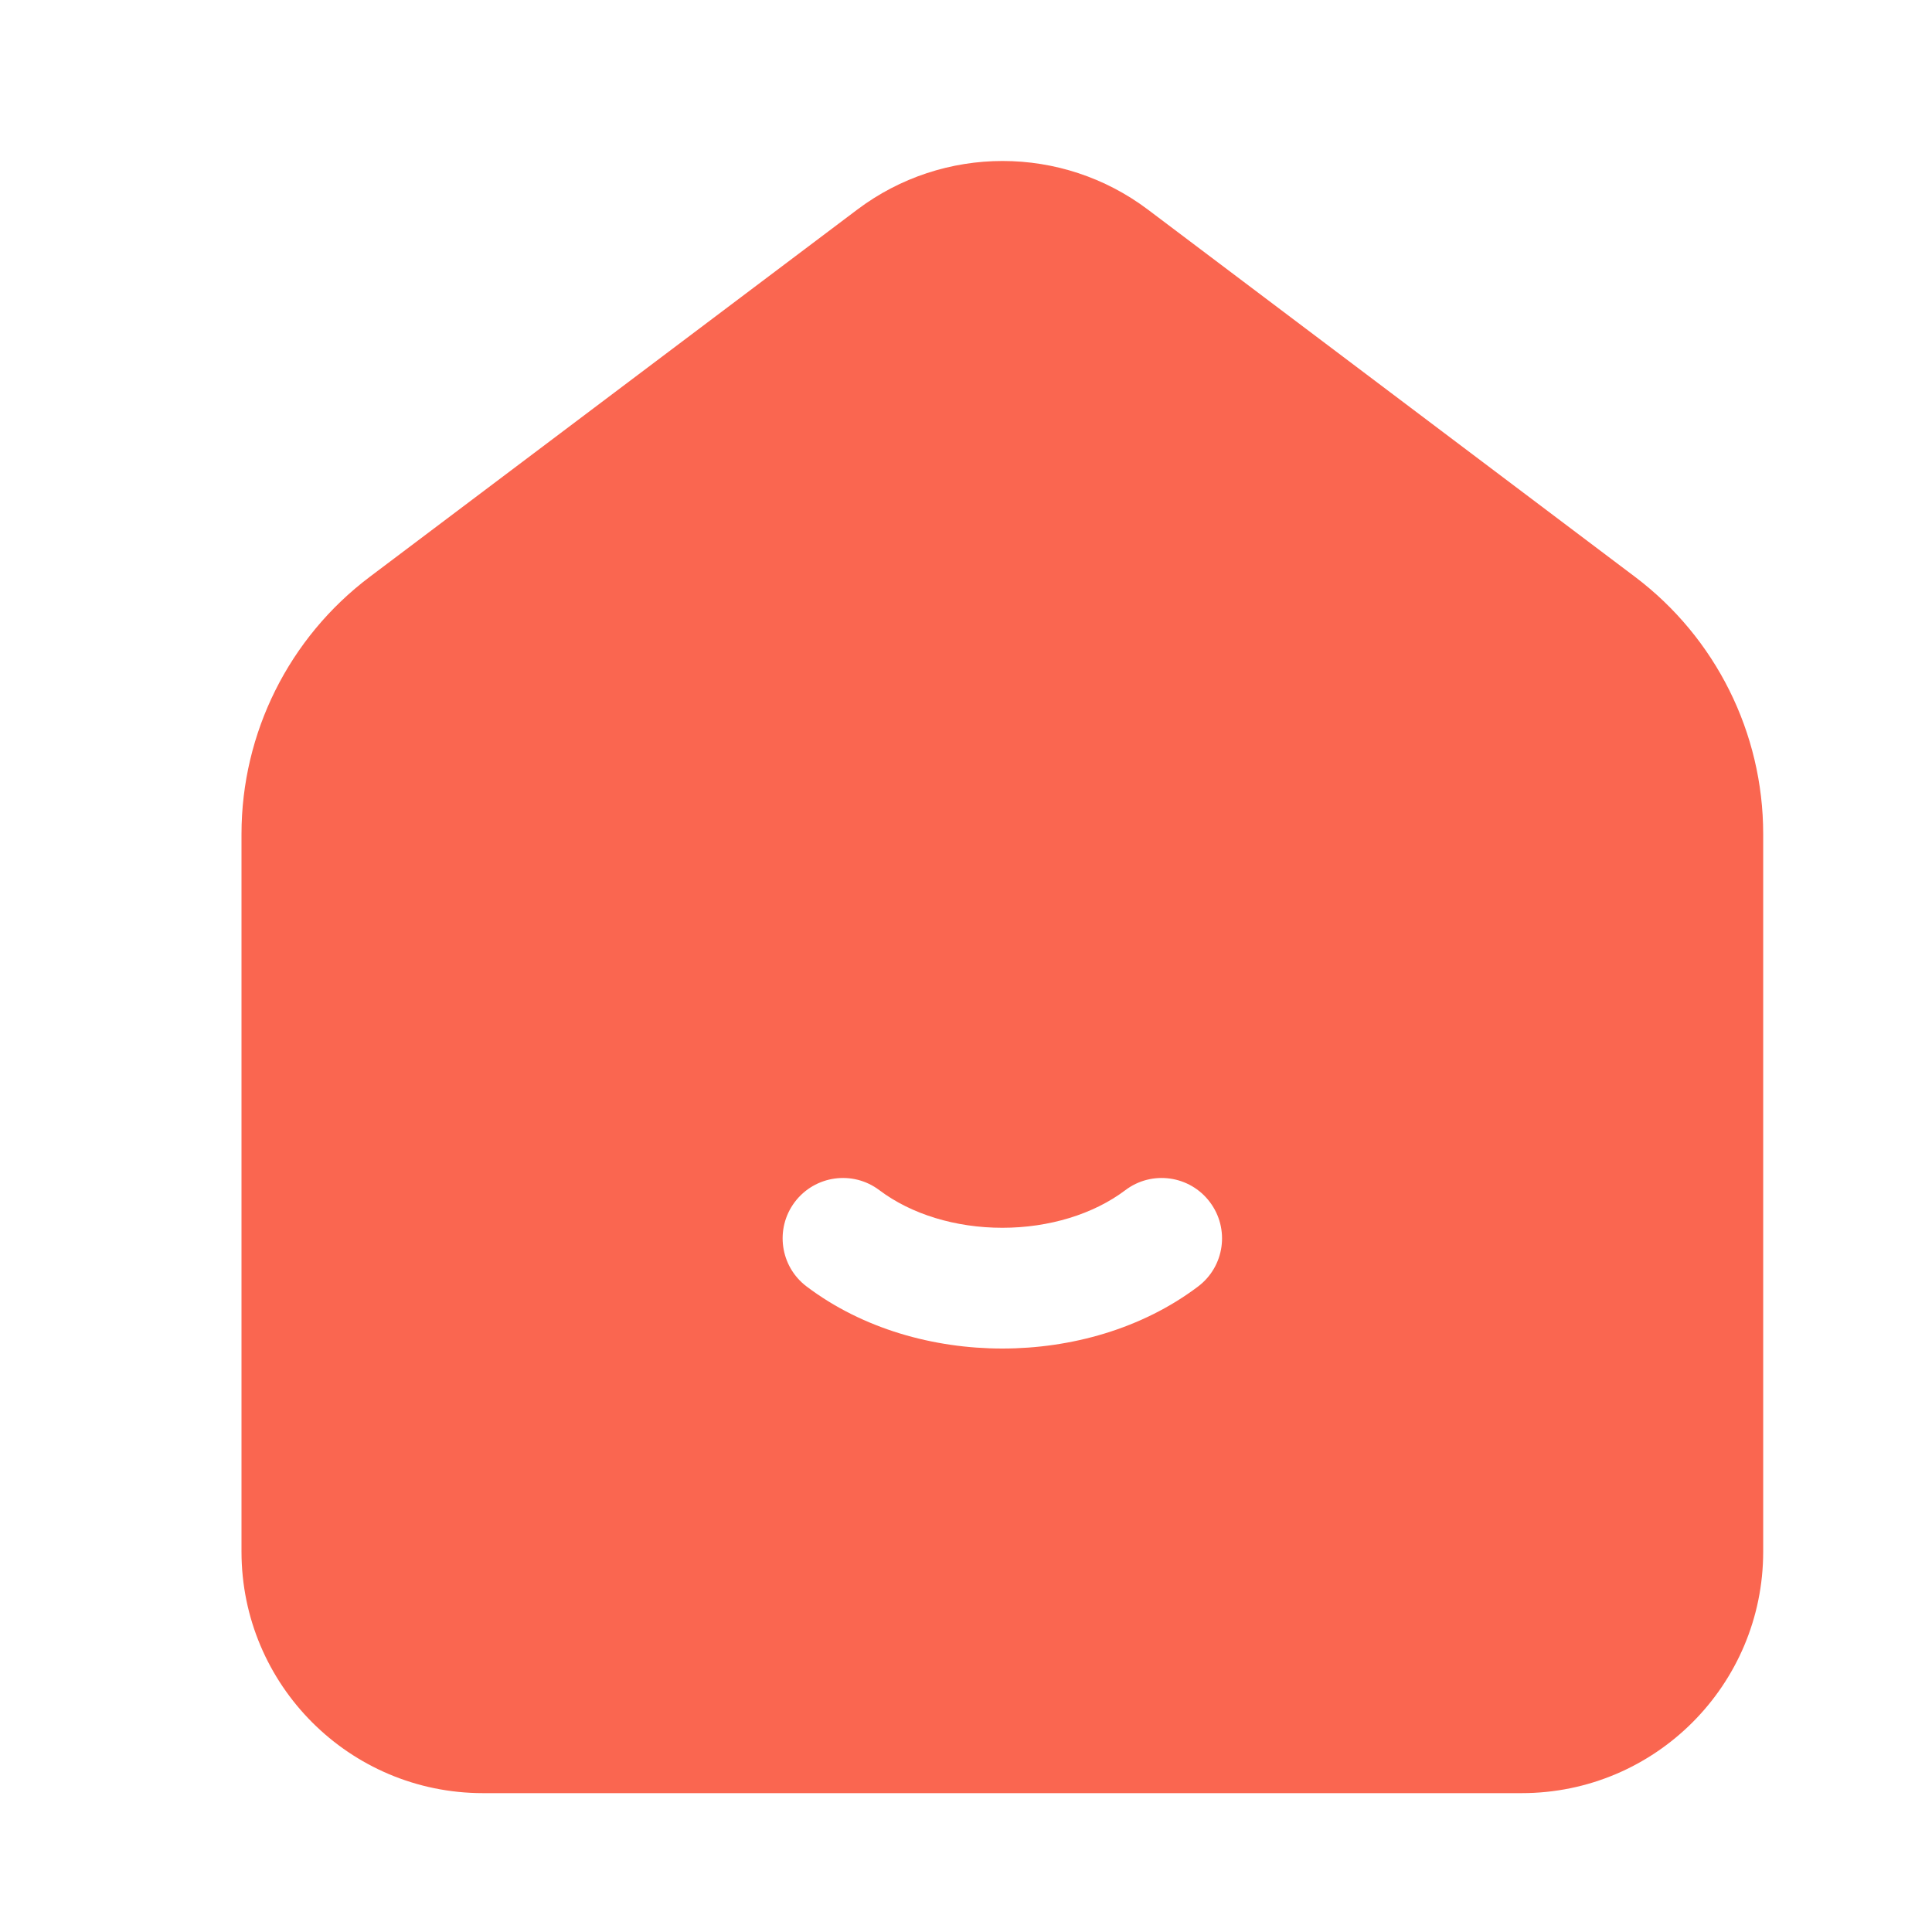 <svg width="24" height="24" viewBox="0 0 24 24" fill="none" xmlns="http://www.w3.org/2000/svg">
<path fill-rule="evenodd" clip-rule="evenodd" d="M3 10.361C3 9.105 3.59 7.922 4.593 7.166L10.649 2.604C11.719 1.798 13.192 1.799 14.26 2.604L20.311 7.166C21.313 7.922 21.903 9.104 21.903 10.36V19.275C21.903 20.932 20.56 22.275 18.903 22.275H6C4.343 22.275 3 20.932 3 19.275V10.361ZM10.924 14.785C10.593 14.535 10.123 14.601 9.873 14.932C9.624 15.263 9.69 15.733 10.021 15.982C10.719 16.509 11.601 16.752 12.451 16.752C13.302 16.752 14.184 16.509 14.882 15.982C15.213 15.733 15.279 15.263 15.029 14.932C14.78 14.601 14.309 14.535 13.979 14.785C13.584 15.083 13.033 15.252 12.451 15.252C11.869 15.252 11.319 15.083 10.924 14.785Z" fill="#FA6650"/>
</svg>
